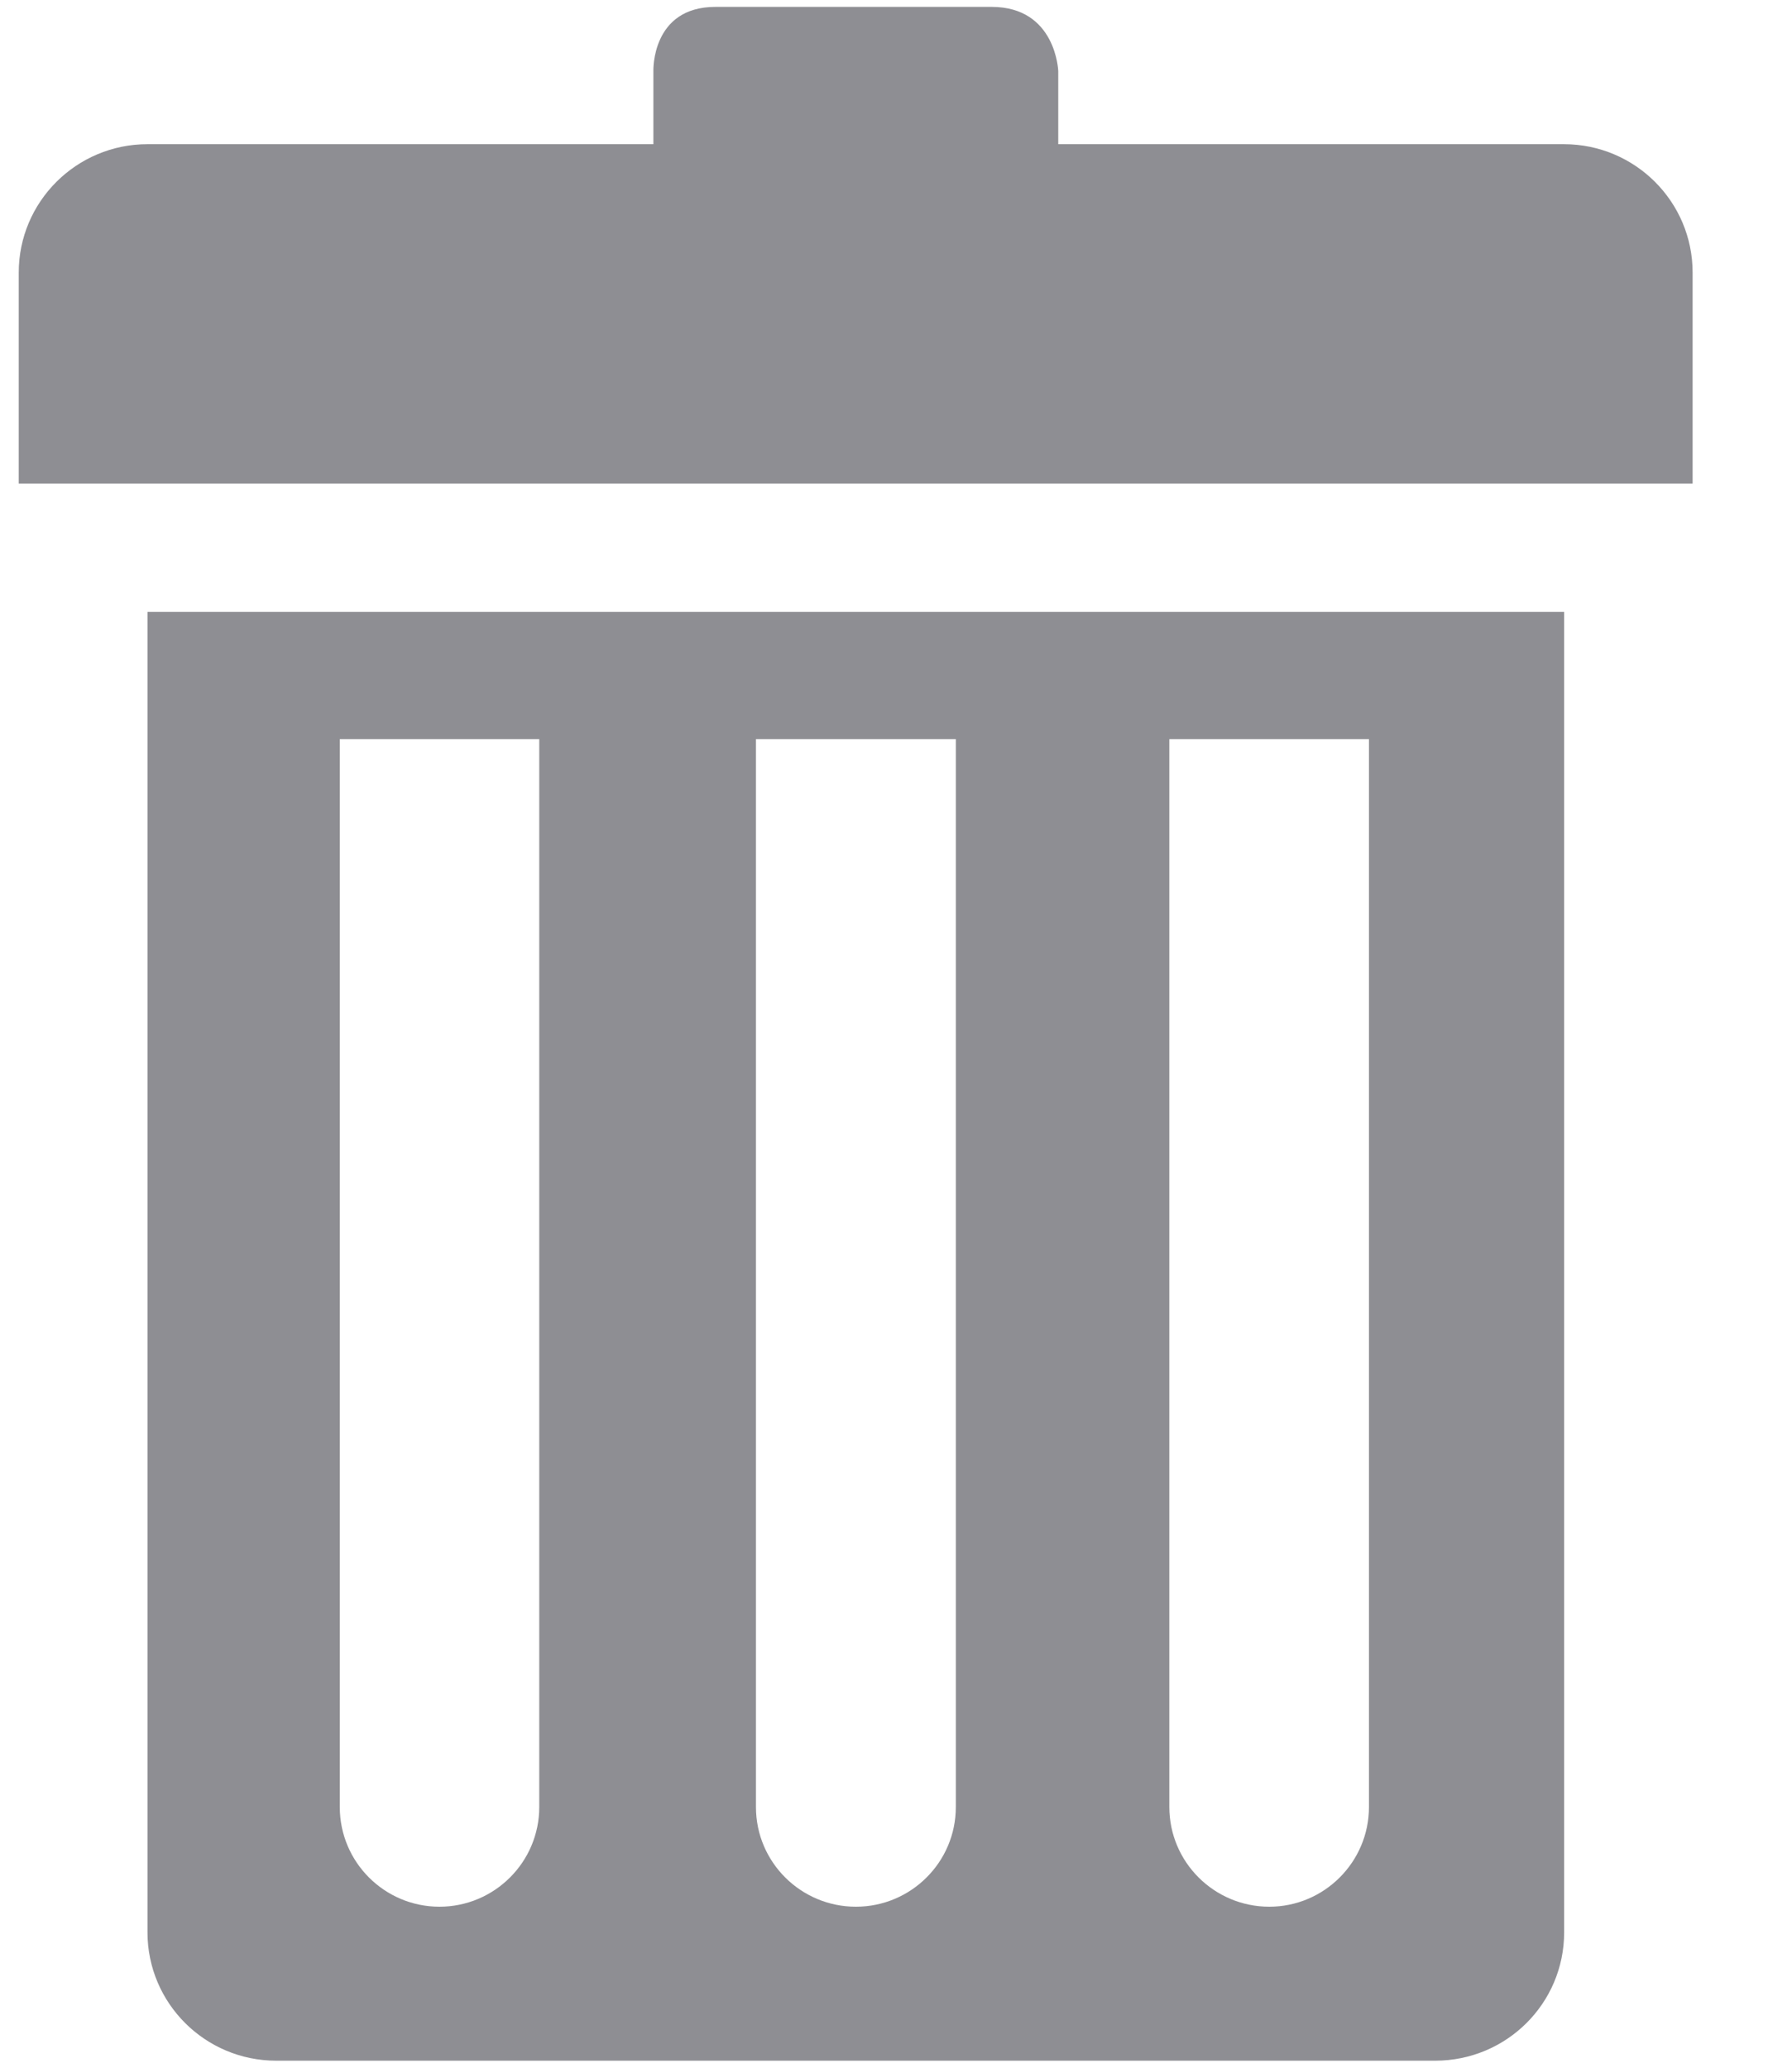 <svg width="13px" height="15px" viewBox="0 0 13 15" version="1.1" xmlns:xlink="http://www.w3.org/1999/xlink" xmlns="http://www.w3.org/2000/svg">
  <desc>Created with Lunacy</desc>
  <g id="trash">
    <path d="M7.541 0.996L11.209 0.996C11.725 0.996 12.143 1.413 12.143 1.927L12.143 3.458L0 3.458L0 1.927C0 1.413 0.419 0.996 0.934 0.996L4.604 0.996L4.604 0.465C4.604 0.465 4.588 0 5.054 0L7.058 0C7.525 0 7.541 0.465 7.541 0.465L7.541 0.996ZM0.934 13.968C0.934 14.482 1.352 14.899 1.868 14.899L10.275 14.899C10.793 14.899 11.211 14.483 11.211 13.968L11.211 4.389L0.934 4.389L0.934 13.968ZM2.329 5.312L3.776 5.312L3.776 13.059C3.776 13.458 3.451 13.782 3.052 13.782C2.653 13.782 2.329 13.458 2.329 13.059L2.329 5.312ZM6.798 5.312L5.348 5.312L5.348 13.059C5.348 13.458 5.673 13.782 6.073 13.782C6.473 13.782 6.798 13.458 6.798 13.059L6.798 5.312ZM8.347 5.312L9.795 5.312L9.795 13.059C9.795 13.458 9.47 13.782 9.072 13.782C8.672 13.782 8.347 13.458 8.347 13.059L8.347 5.312Z" transform="translate(0.136 0.05)" id="Combined-Shape" fill="#8E8E93" fill-rule="evenodd" stroke="none" />
  </g>
</svg>